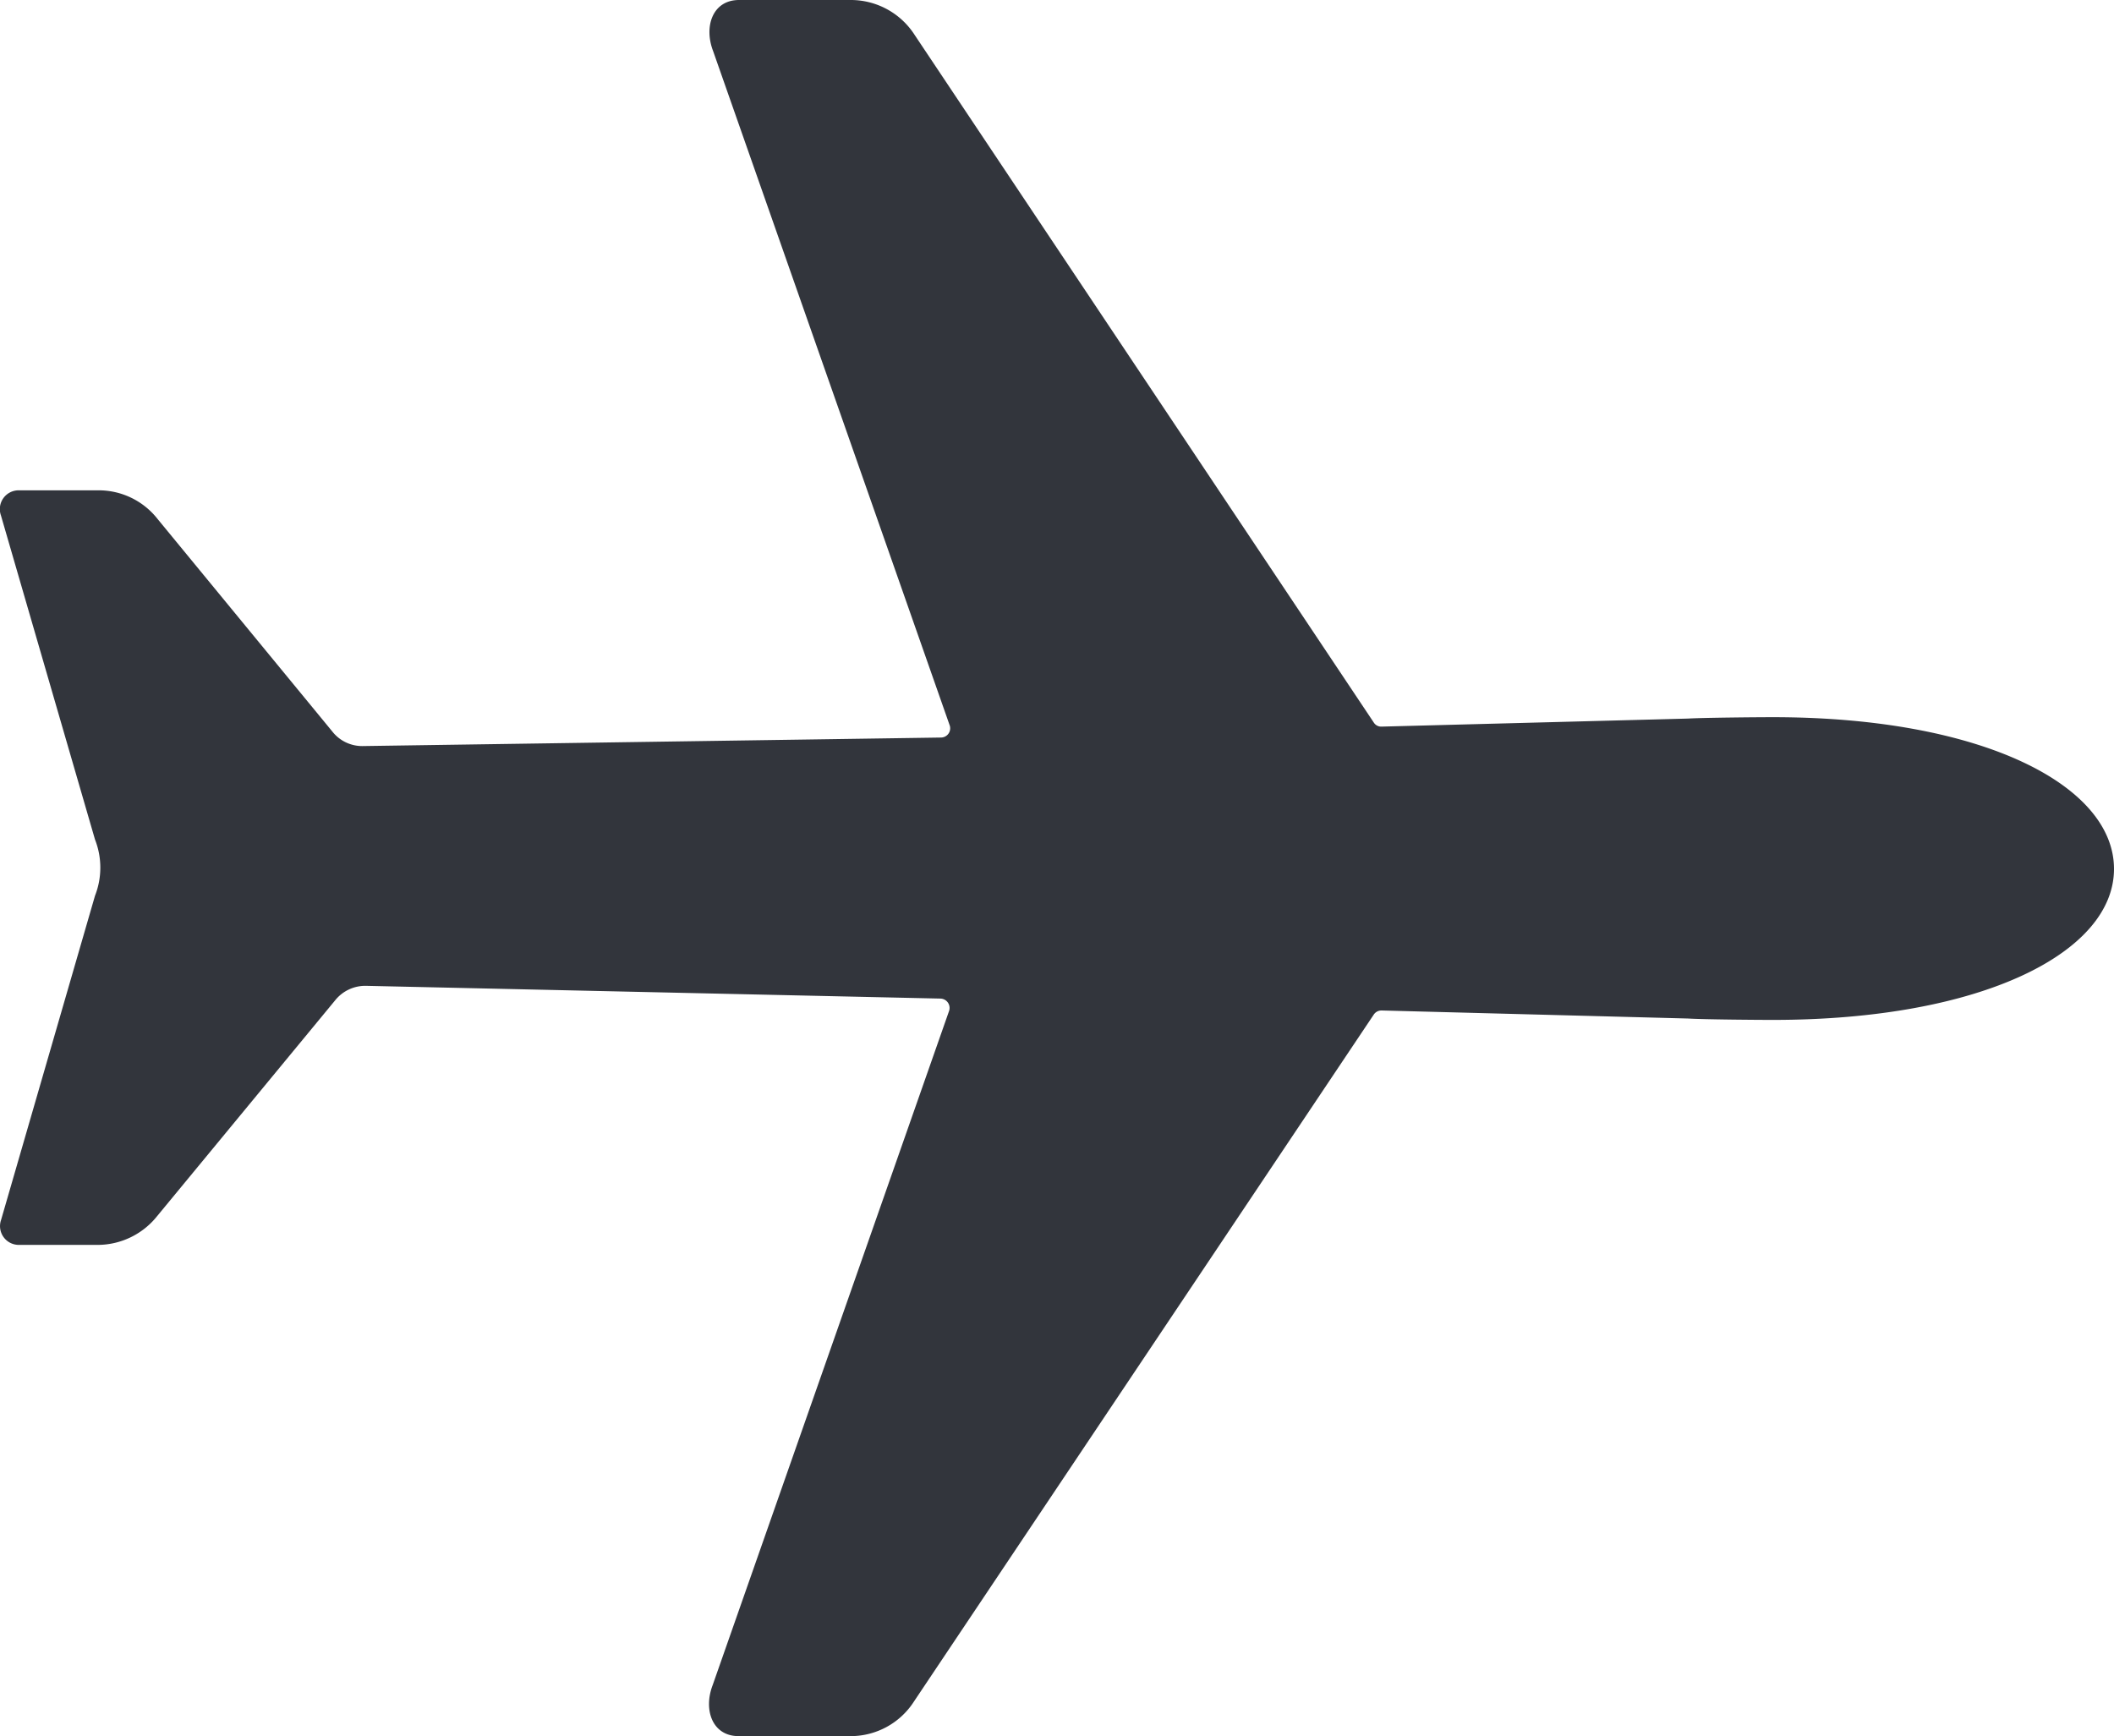 <svg xmlns="http://www.w3.org/2000/svg" width="35" height="28.748" viewBox="0 0 35 28.748">
  <path id="ios-airplane" d="M61.326,83.874c-.266,0-1.156.008-1.406.023l-5.07.133a.145.145,0,0,1-.133-.07l-7.6-11.382A1.256,1.256,0,0,0,46.062,72H44.21c-.437,0-.586.437-.43.844L47.694,84a.153.153,0,0,1-.141.211l-9.562.141a.629.629,0,0,1-.516-.242l-2.89-3.515a1.24,1.24,0,0,0-.984-.477H32.289a.311.311,0,0,0-.3.414L33.547,85.9a1.273,1.273,0,0,1,0,.93l-1.555,5.367a.311.311,0,0,0,.3.414h1.3a1.263,1.263,0,0,0,.984-.477l2.945-3.57a.64.64,0,0,1,.516-.242l9.507.211a.155.155,0,0,1,.141.211L43.773,99.9c-.156.406-.008.844.43.844h1.851a1.246,1.246,0,0,0,1.055-.578L54.717,88.8a.153.153,0,0,1,.133-.07l5.07.133c.258.016,1.141.023,1.406.023,3.461,0,5.648-1.117,5.648-2.5S64.795,83.874,61.326,83.874Z" transform="translate(-31.974 -72)" fill="#32353c"/>
</svg>
